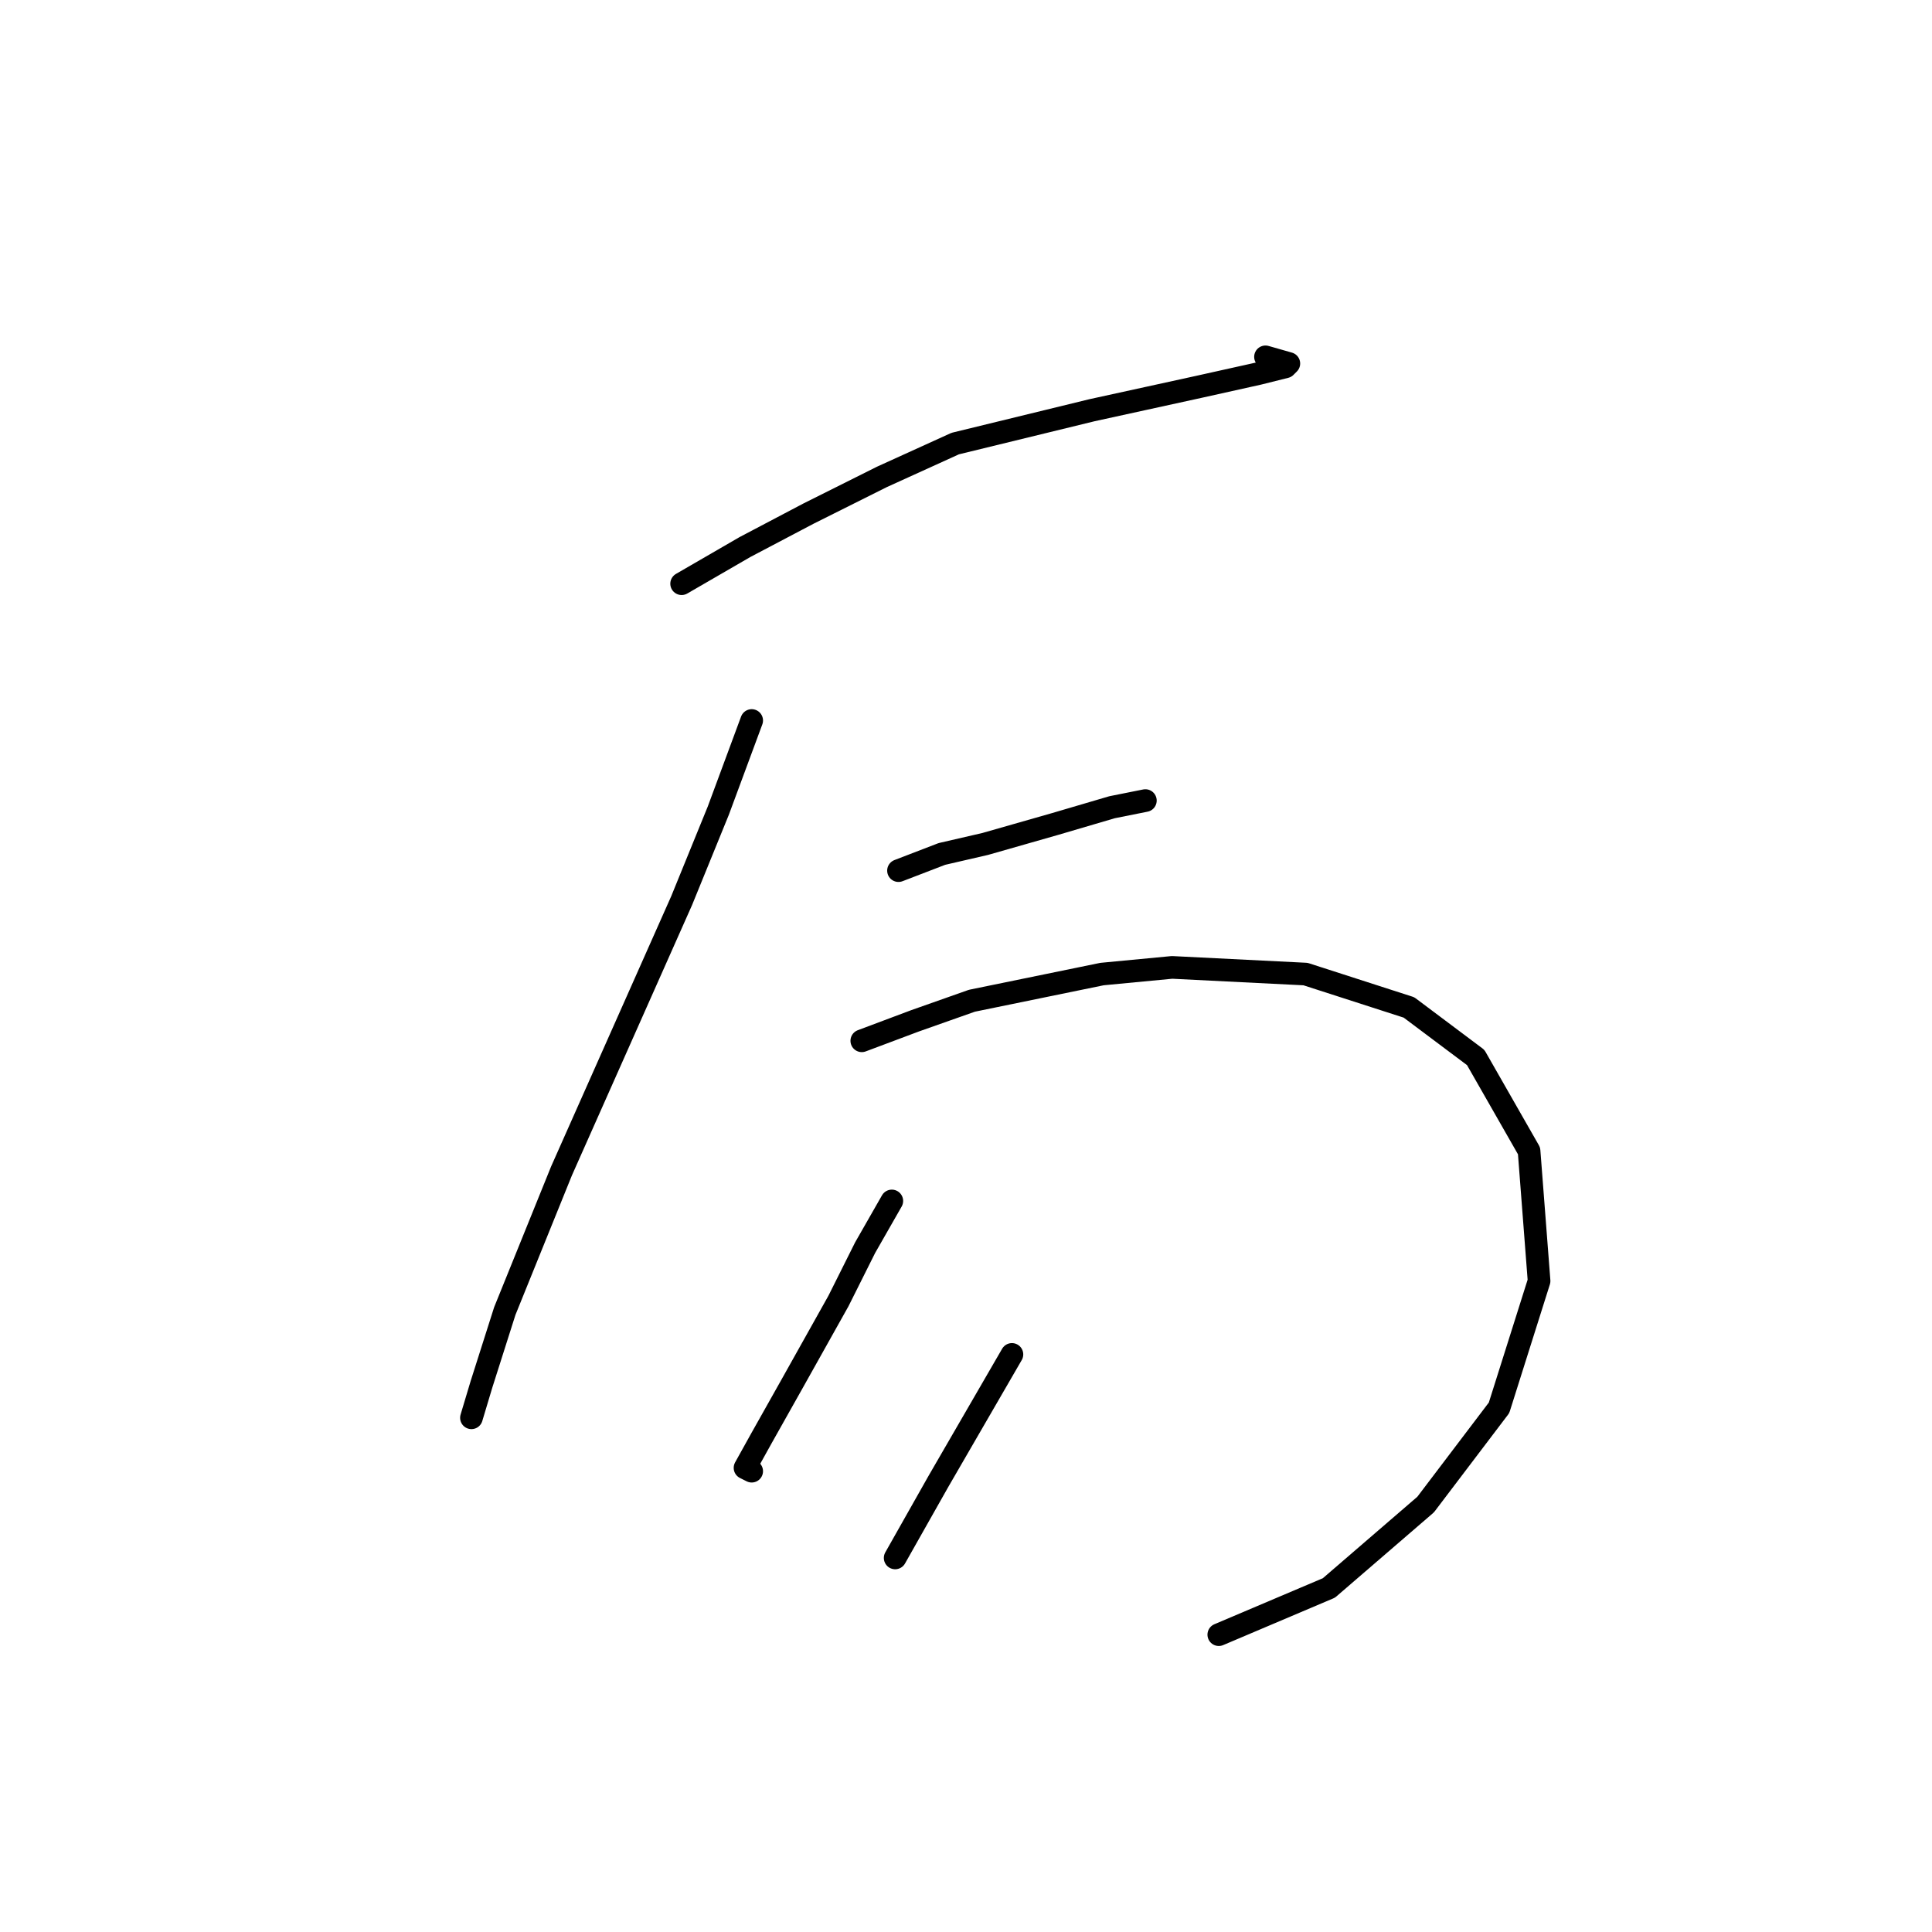<?xml version="1.0" standalone="no"?>
    <svg width="256" height="256" xmlns="http://www.w3.org/2000/svg" version="1.1">
    <polyline stroke="black" stroke-width="3" stroke-linecap="round" fill="transparent" stroke-linejoin="round" points="90.319 77.345 98.719 72.482 107.118 68.061 116.844 63.198 126.57 58.777 144.696 54.356 158.842 51.262 166.8 49.493 170.337 48.609 170.779 48.167 167.684 47.283 167.684 47.283 " />
        <polyline stroke="black" stroke-width="3" stroke-linecap="round" fill="transparent" stroke-linejoin="round" points="99.603 95.47 95.182 107.407 90.319 119.343 74.404 155.152 66.888 173.72 63.794 183.445 62.468 187.866 62.468 187.866 " />
        <polyline stroke="black" stroke-width="3" stroke-linecap="round" fill="transparent" stroke-linejoin="round" points="119.055 115.364 124.802 113.154 130.549 111.827 139.833 109.175 147.348 106.964 151.769 106.08 151.769 106.08 " />
        <polyline stroke="black" stroke-width="3" stroke-linecap="round" fill="transparent" stroke-linejoin="round" points="114.192 137.911 121.265 135.258 128.781 132.605 146.022 129.069 155.306 128.185 172.989 129.069 186.694 133.49 195.536 140.121 202.609 152.499 203.935 169.741 198.63 186.54 188.904 199.361 176.084 210.413 161.495 216.602 161.495 216.602 " />
        <polyline stroke="black" stroke-width="3" stroke-linecap="round" fill="transparent" stroke-linejoin="round" points="118.171 159.131 114.634 165.32 111.097 172.393 104.908 183.445 100.929 190.519 98.719 194.498 99.603 194.94 99.603 194.94 " />
        <polyline stroke="black" stroke-width="3" stroke-linecap="round" fill="transparent" stroke-linejoin="round" points="134.086 179.467 124.36 196.266 118.613 206.434 118.613 206.434 " />
        </svg>